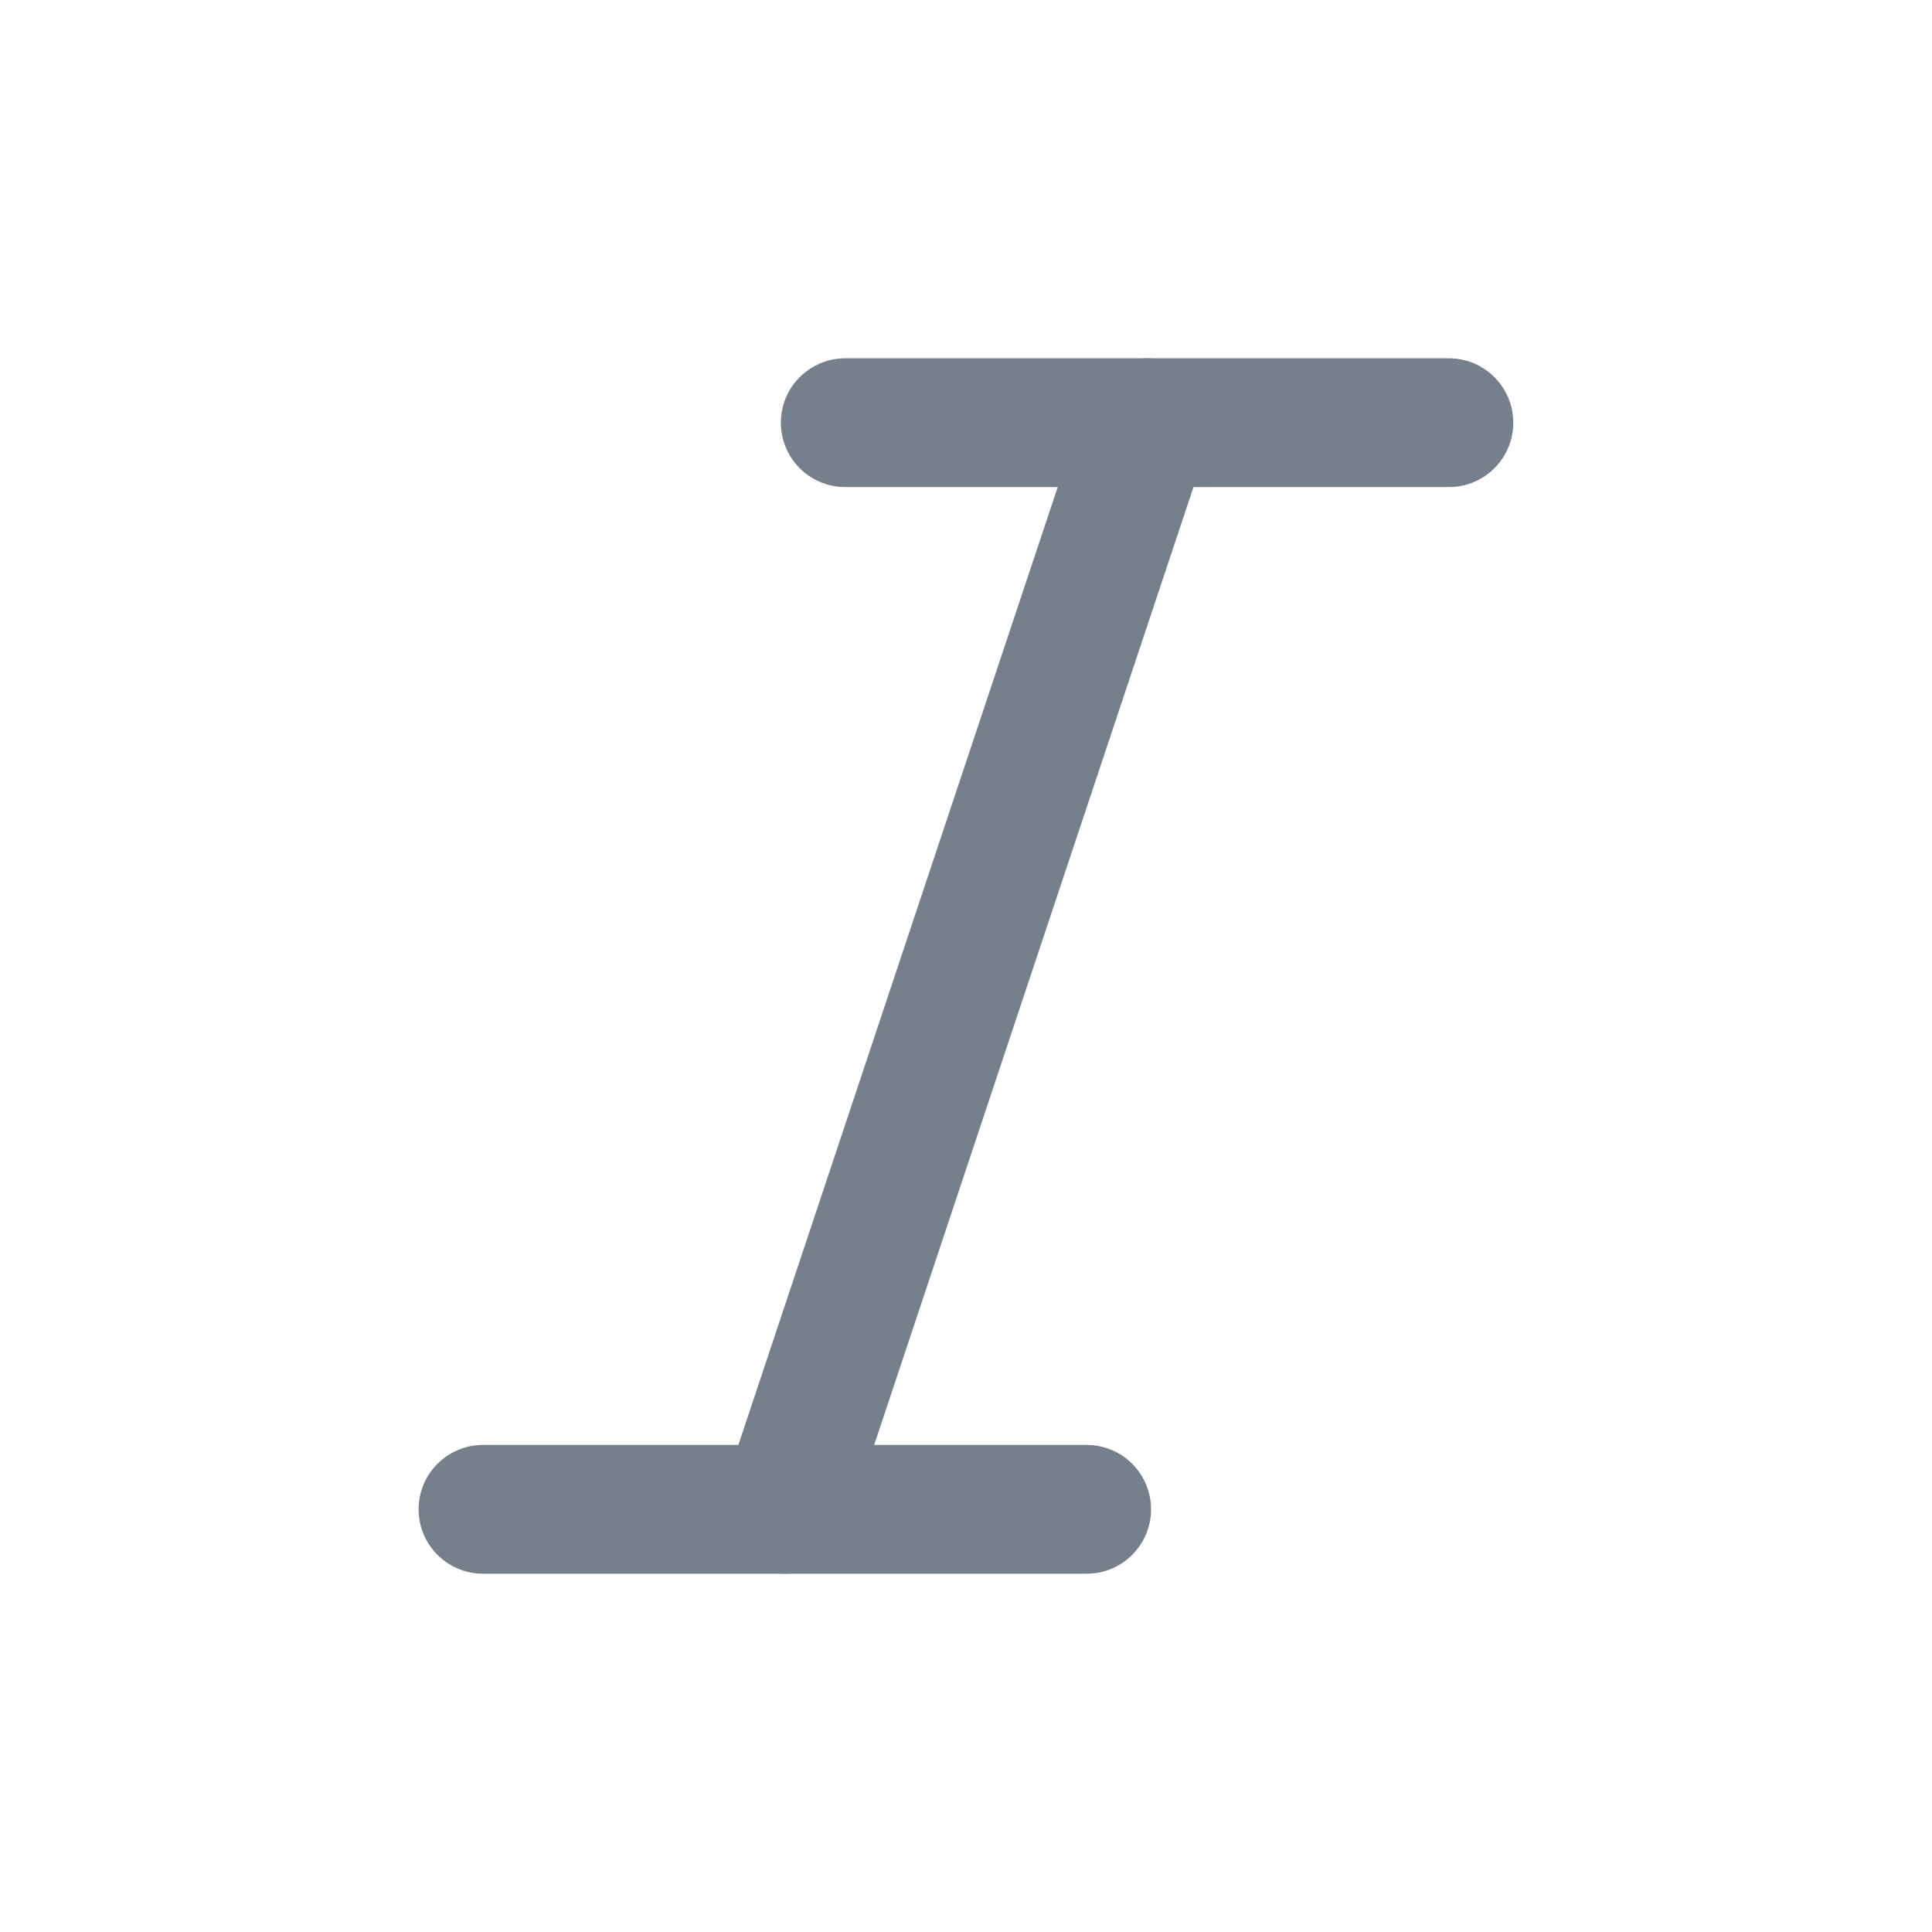 <svg width="18" height="18" viewBox="0 0 18 18" fill="none" xmlns="http://www.w3.org/2000/svg">
<g clip-path="url(#clip0_47_6923)">
<path d="M10.687 3.938L7.312 14.062" stroke="#767F8C" stroke-width="1.2" stroke-linecap="round" stroke-linejoin="round"/>
<path d="M4.5 14.062H10.124" stroke="#767F8C" stroke-width="1.2" stroke-linecap="round" stroke-linejoin="round"/>
<path d="M7.875 3.938H13.499" stroke="#767F8C" stroke-width="1.2" stroke-linecap="round" stroke-linejoin="round"/>
</g>
<defs>
<clipPath id="clip0_47_6923">
<rect width="18" height="18" fill="white"/>
</clipPath>
</defs>
</svg>
